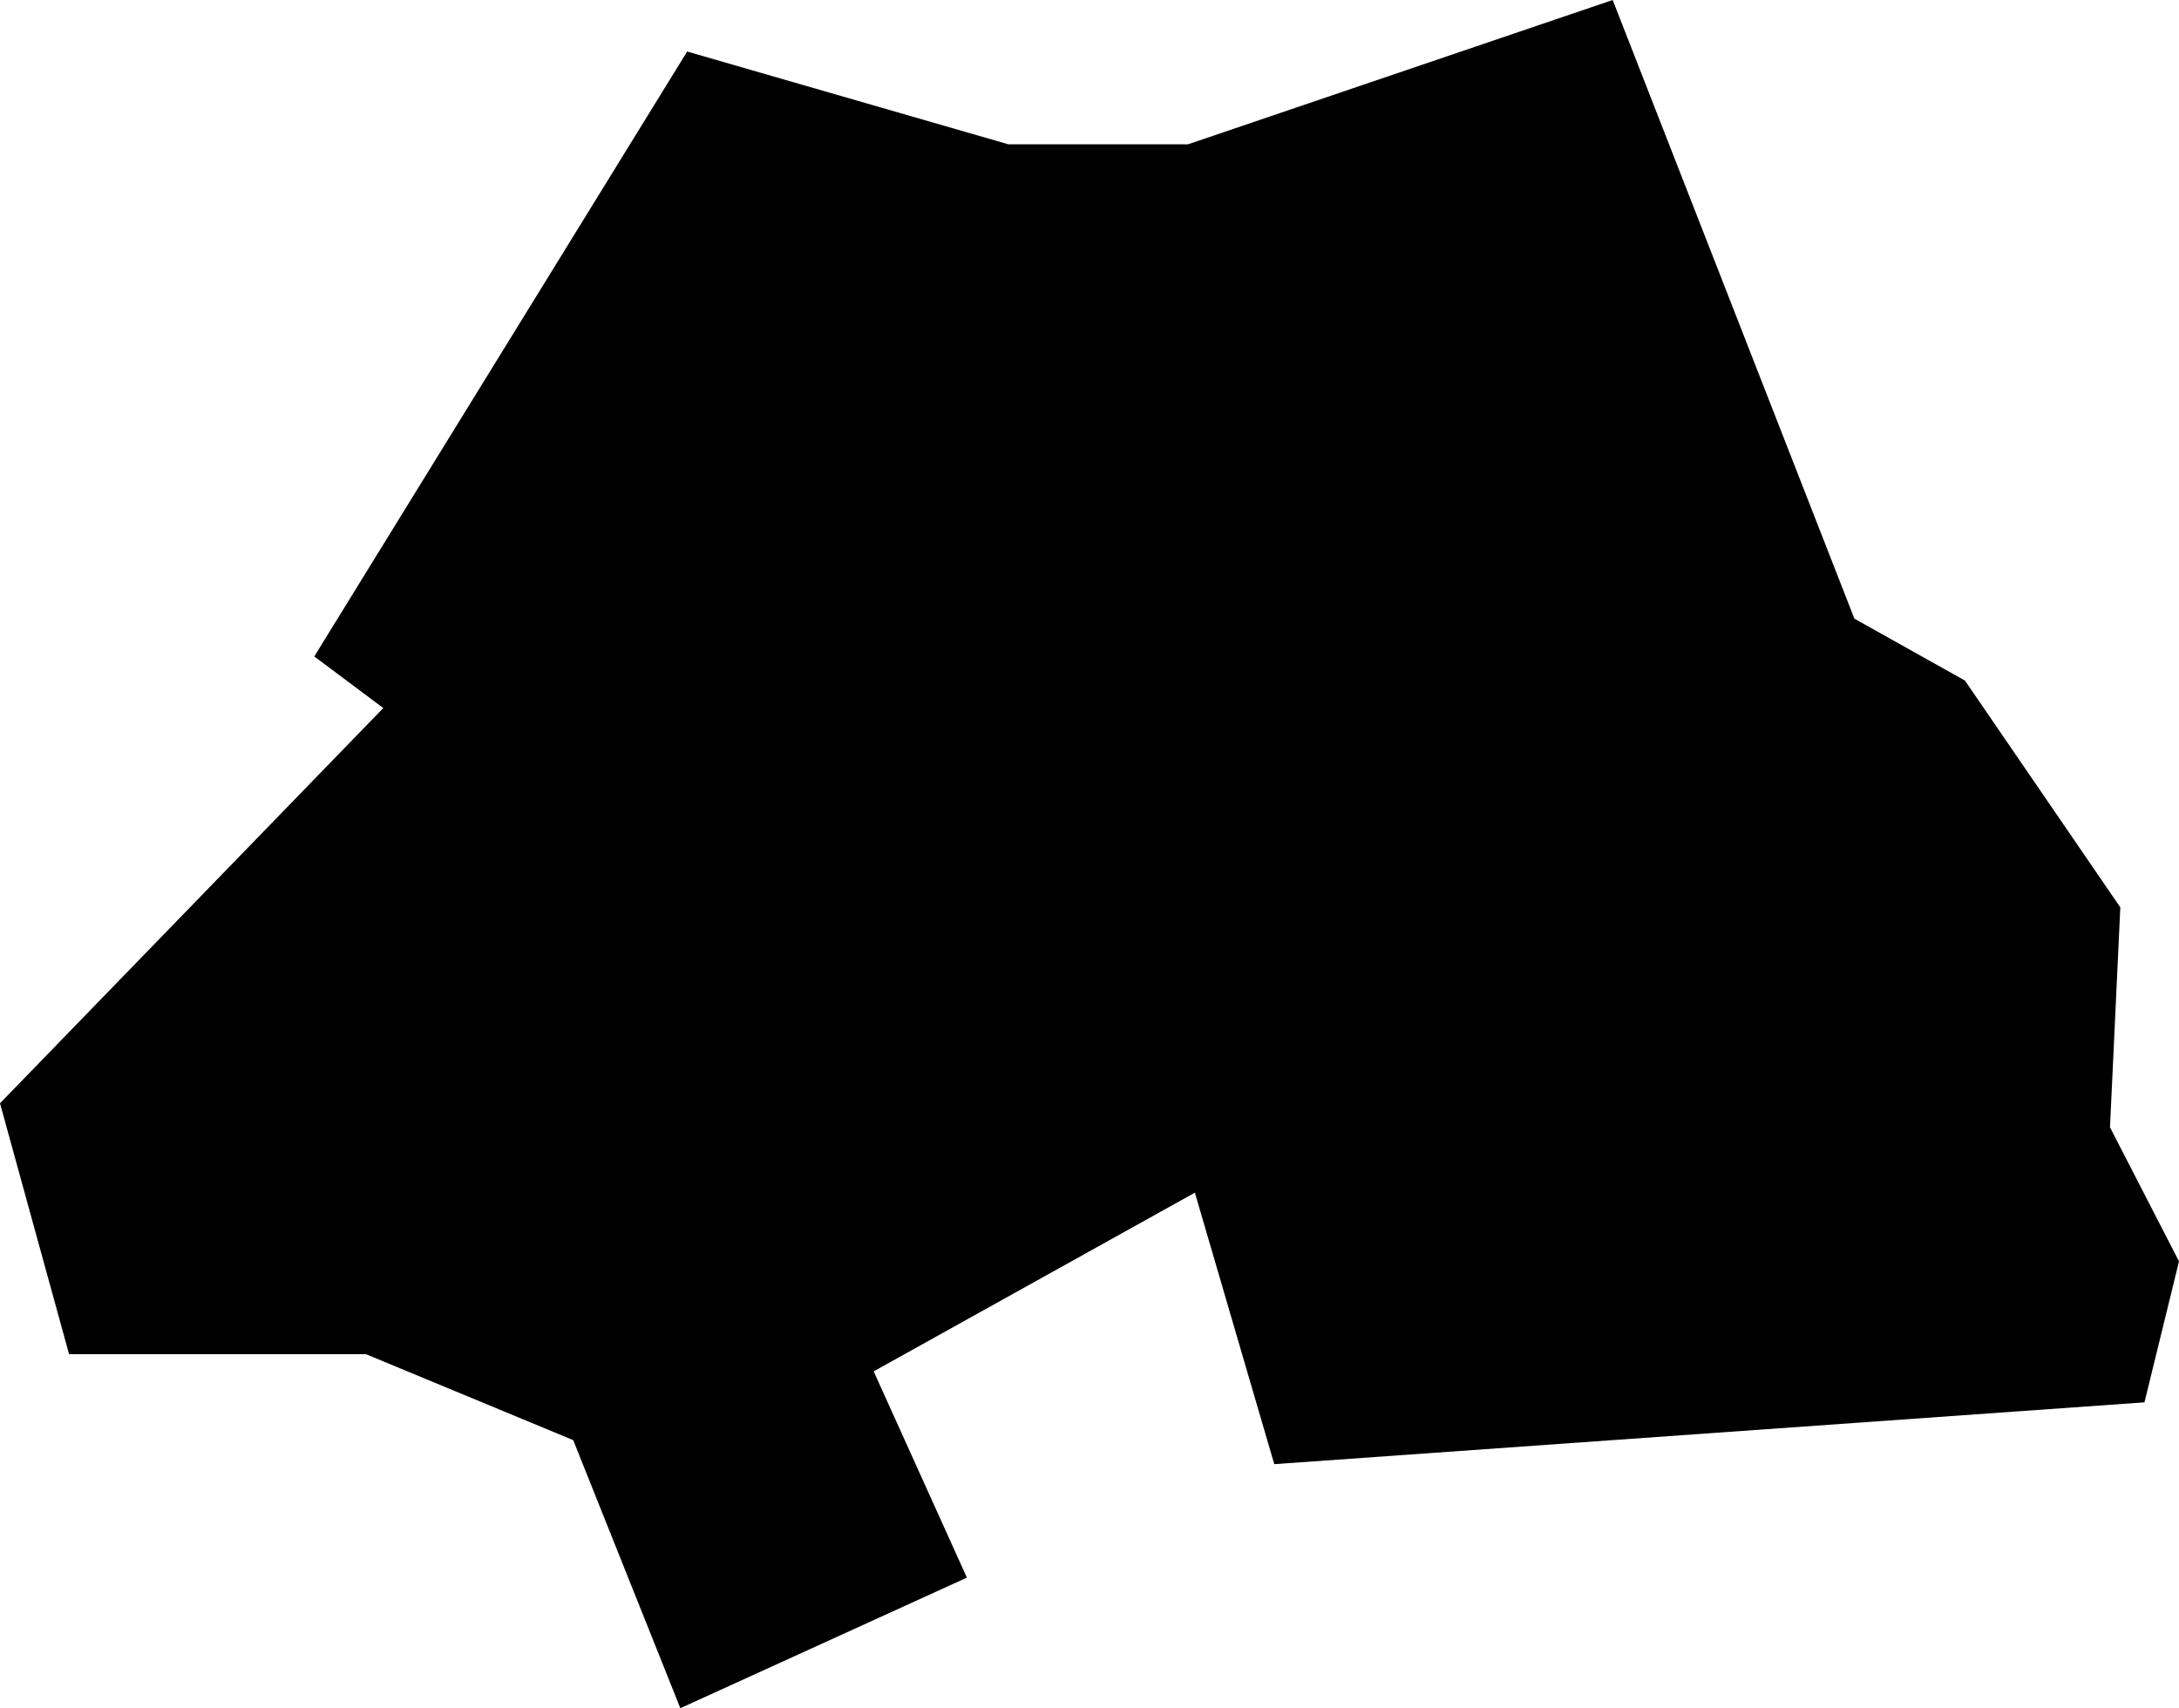 <svg width="176" height="138" viewBox="0 0 176 138" fill="none" xmlns="http://www.w3.org/2000/svg">
<path id="Vector" d="M170.426 91.072L176 101.901L173.21 113.291L102.924 118.284L96.511 96.352L70.568 110.788L78.097 127.452L54.951 138L46.299 116.343L29.566 109.403H5.58L0 89.131L30.958 57.201L25.385 53.032L55.503 4.163L81.445 11.659H95.953L130.259 0L149.781 49.98L158.709 54.979L171.26 73.303L170.426 91.072Z" fill="black"/>
</svg>
